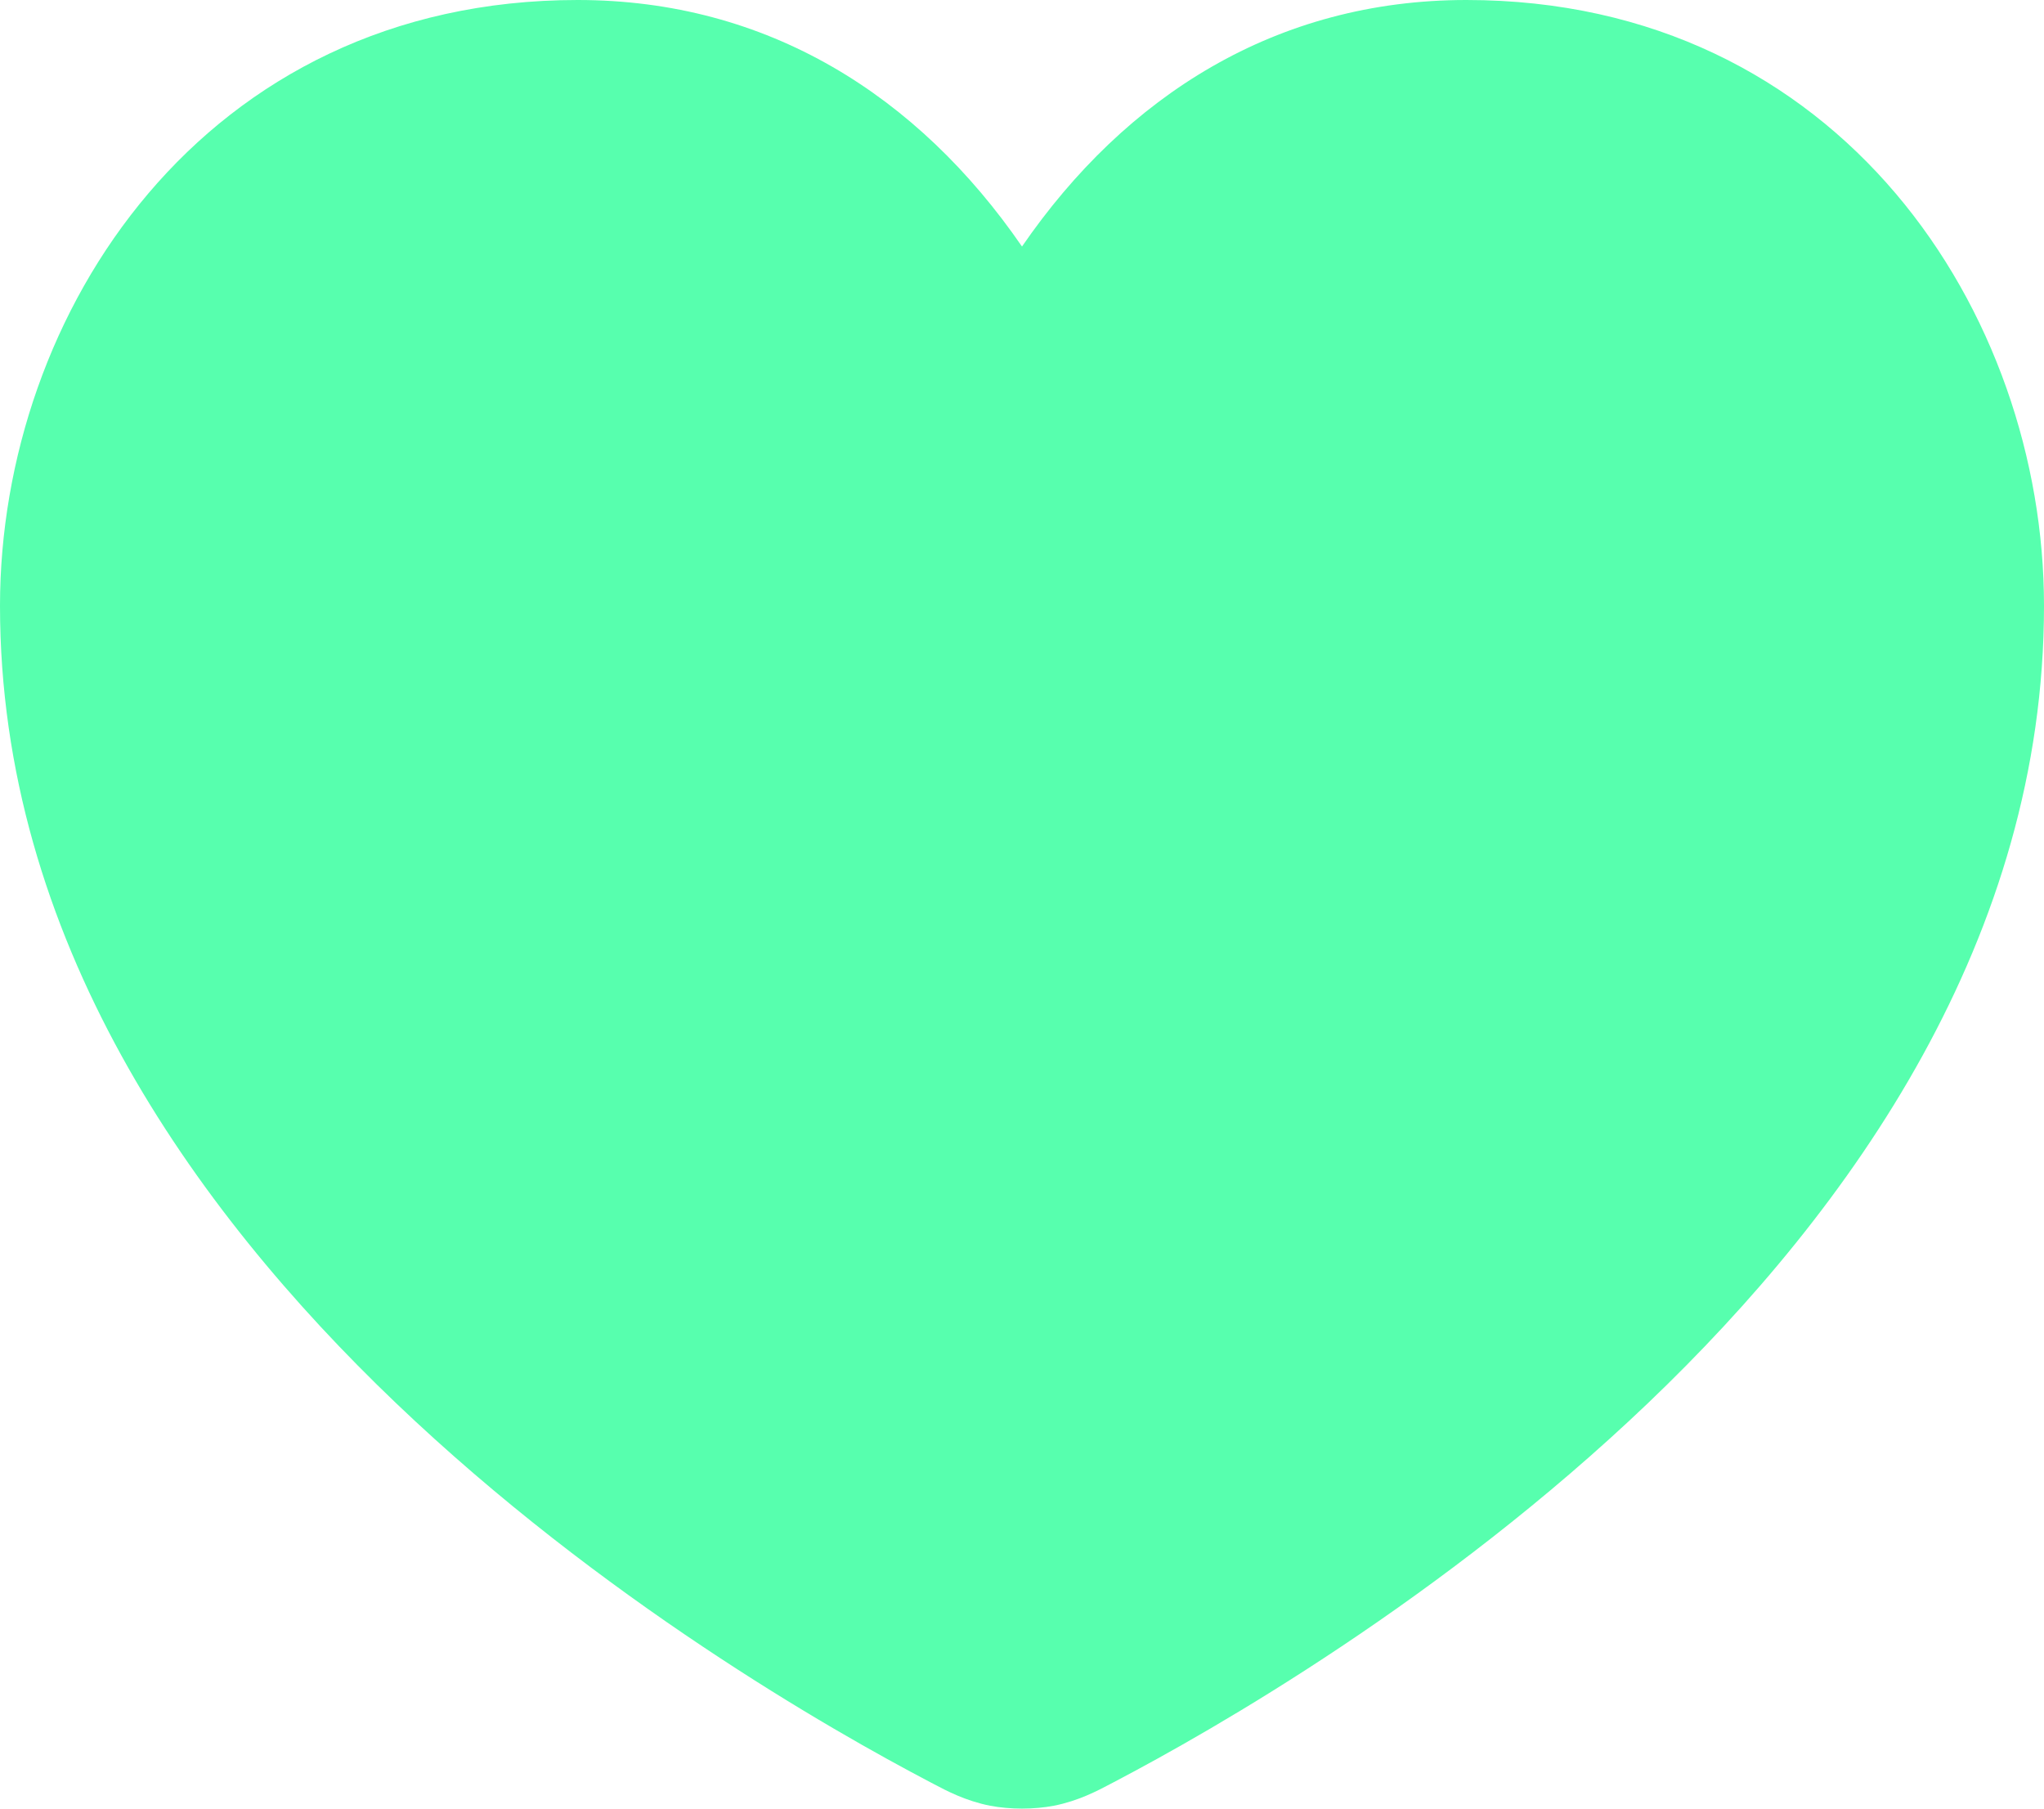<svg width="26" height="23" viewBox="0 0 26 23" fill="none" xmlns="http://www.w3.org/2000/svg">
<path d="M14.167 22.664L14.169 22.663C15.442 21.996 18.354 20.334 20.963 17.843C23.56 15.362 26 11.919 26 7.704C26 3.991 23.417 0 18.652 0C16.236 0 14.321 1.216 13 3.135C11.679 1.216 9.764 0 7.348 0C2.583 0 0 3.991 0 7.704C0 11.919 2.44 15.362 5.037 17.843C7.648 20.336 10.562 21.998 11.833 22.664L11.873 22.685C12.041 22.774 12.284 22.902 12.593 22.963C12.85 23.012 13.15 23.012 13.407 22.963C13.716 22.902 13.959 22.774 14.127 22.685L14.167 22.664Z" fill="#57FFAE"/>
</svg>
